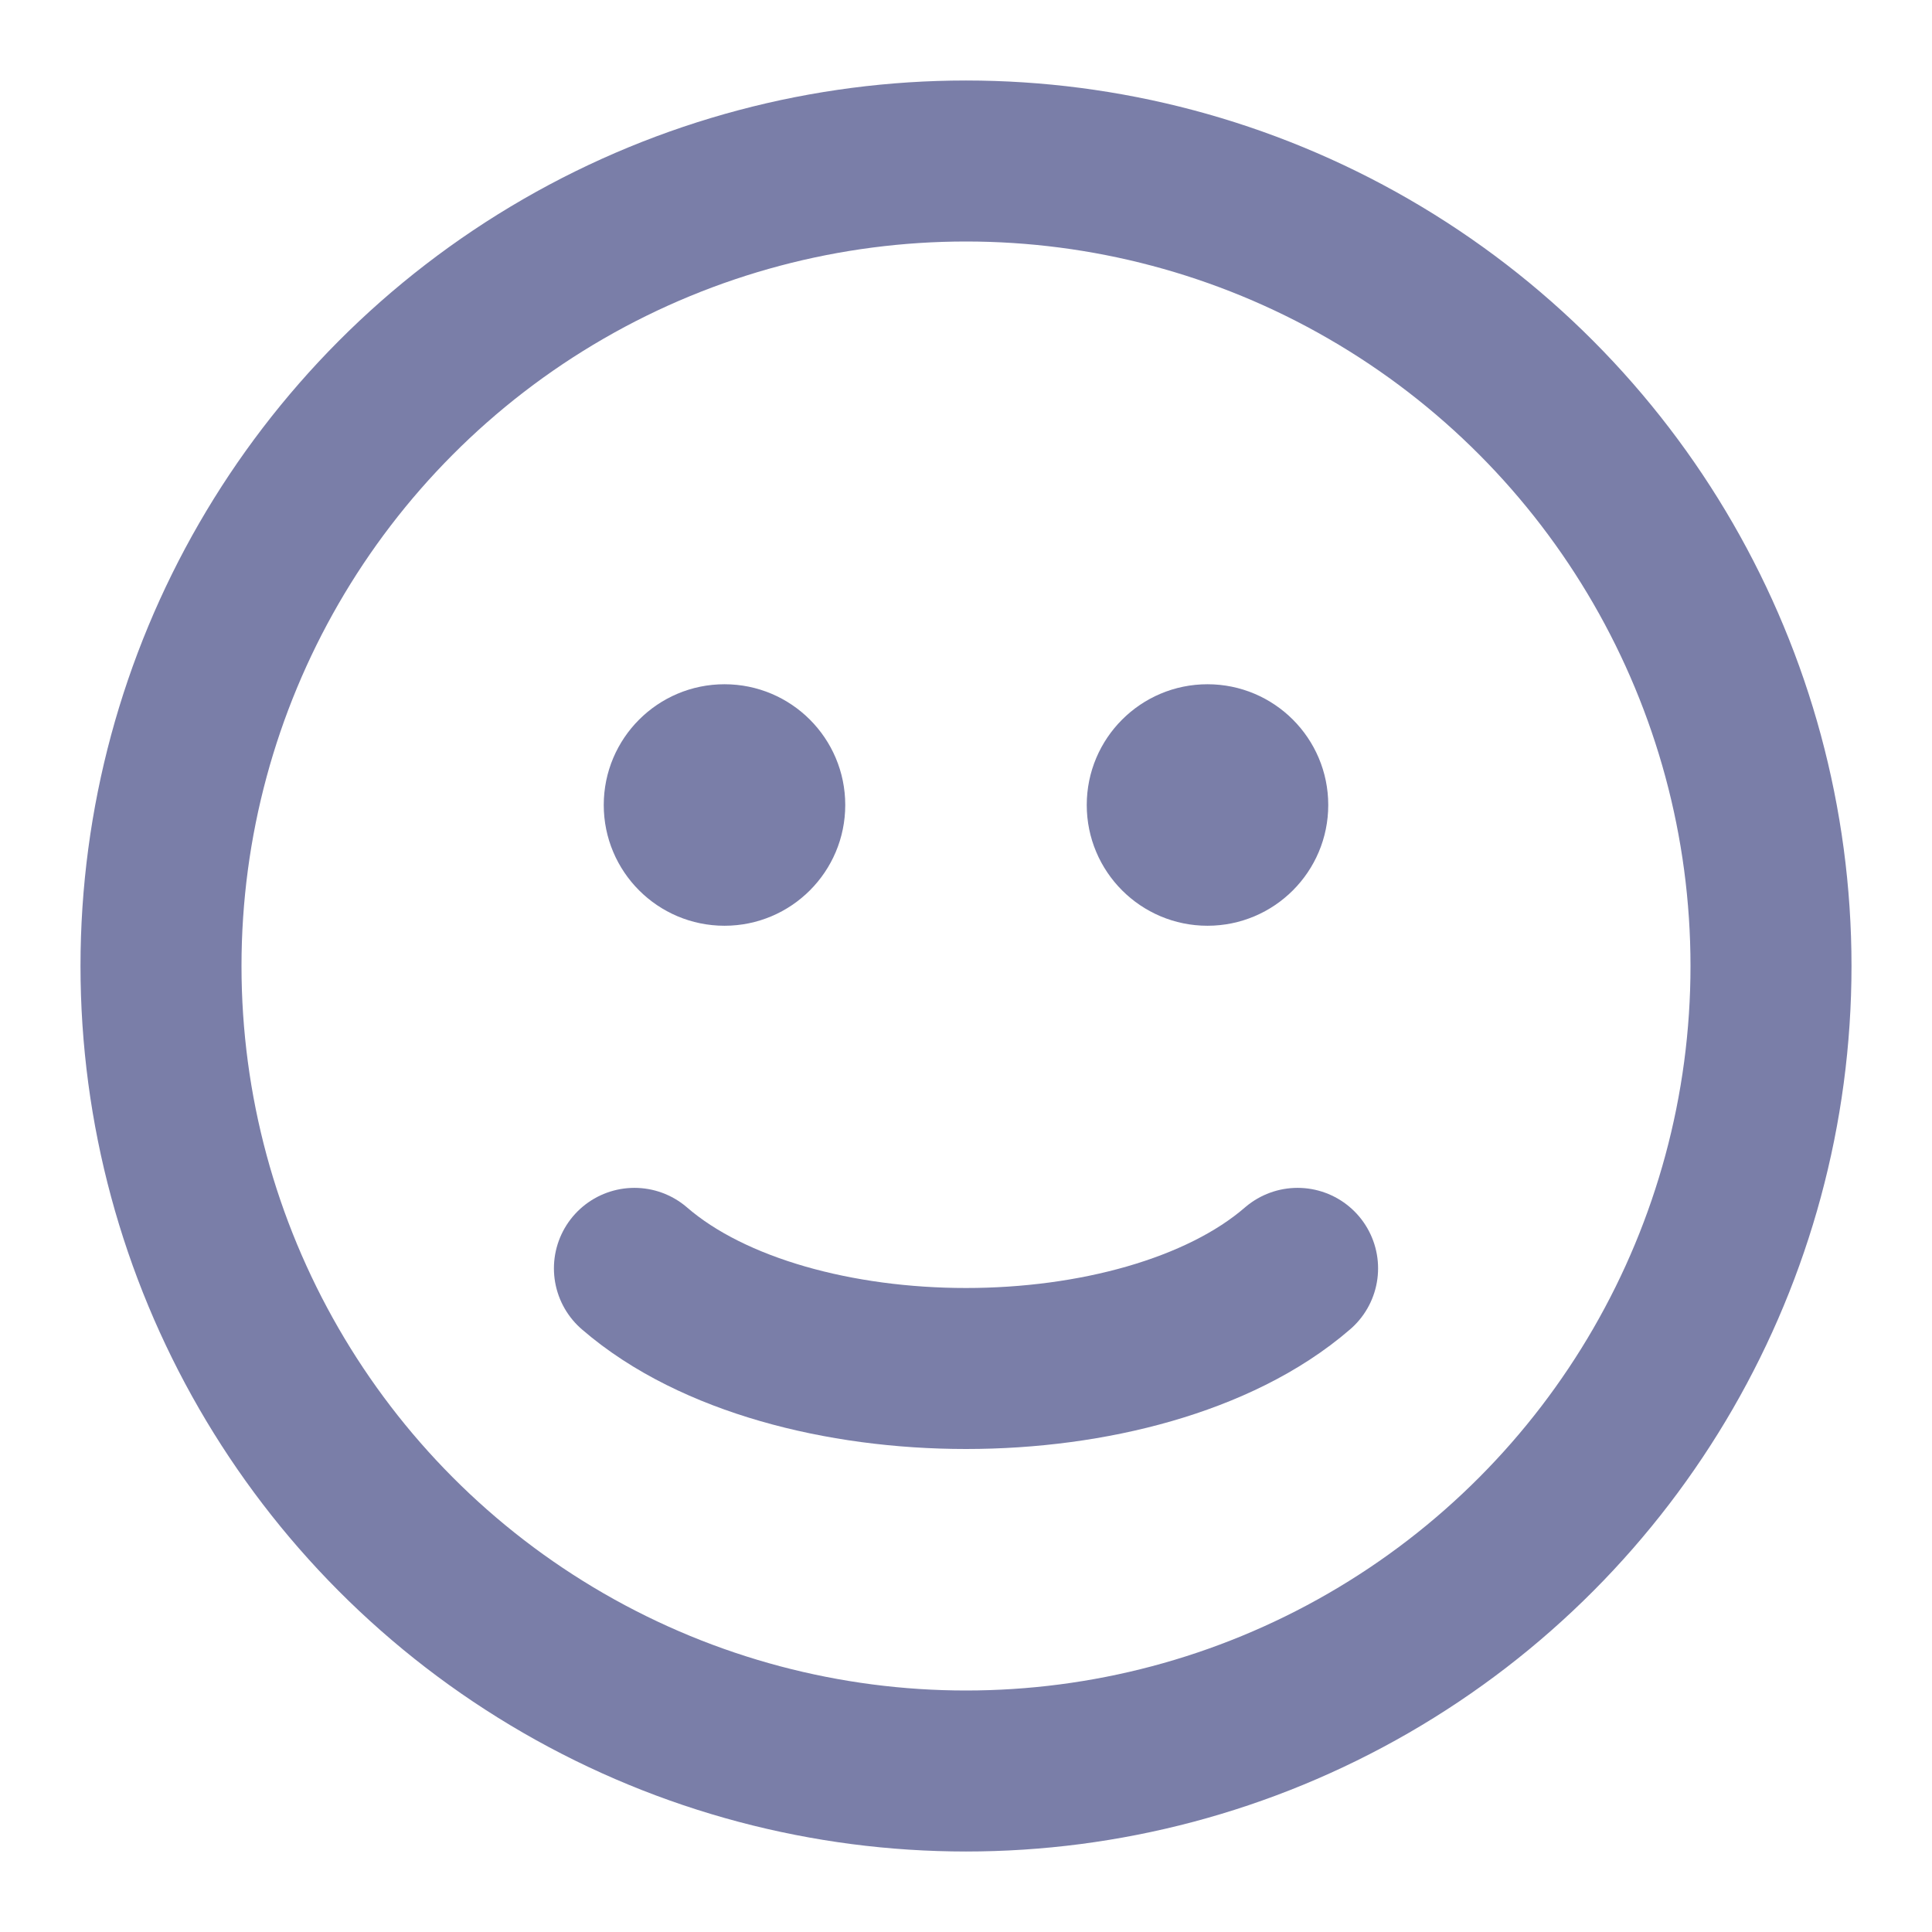 <svg width="24" height="24" viewBox="0 0 24 24" fill="none" xmlns="http://www.w3.org/2000/svg">
<circle cx="12" cy="12" r="10" stroke="#7A7EA8" stroke-width="2" stroke-linecap="round"/>
<path d="M7.881 15.756C8.374 16.183 9.023 16.491 9.723 16.693C10.43 16.897 11.214 17 12 17C12.786 17 13.57 16.897 14.277 16.693C14.977 16.491 15.626 16.183 16.119 15.756" stroke="#7A7EA8" stroke-width="2" stroke-linecap="round"/>
<circle cx="9" cy="10" r="1.25" fill="#7A7EA8" stroke="#7A7EA8" stroke-width="0.5" stroke-linecap="round"/>
<circle cx="15" cy="10" r="1.25" fill="#7A7EA8" stroke="#7A7EA8" stroke-width="0.5" stroke-linecap="round"/>
</svg>

